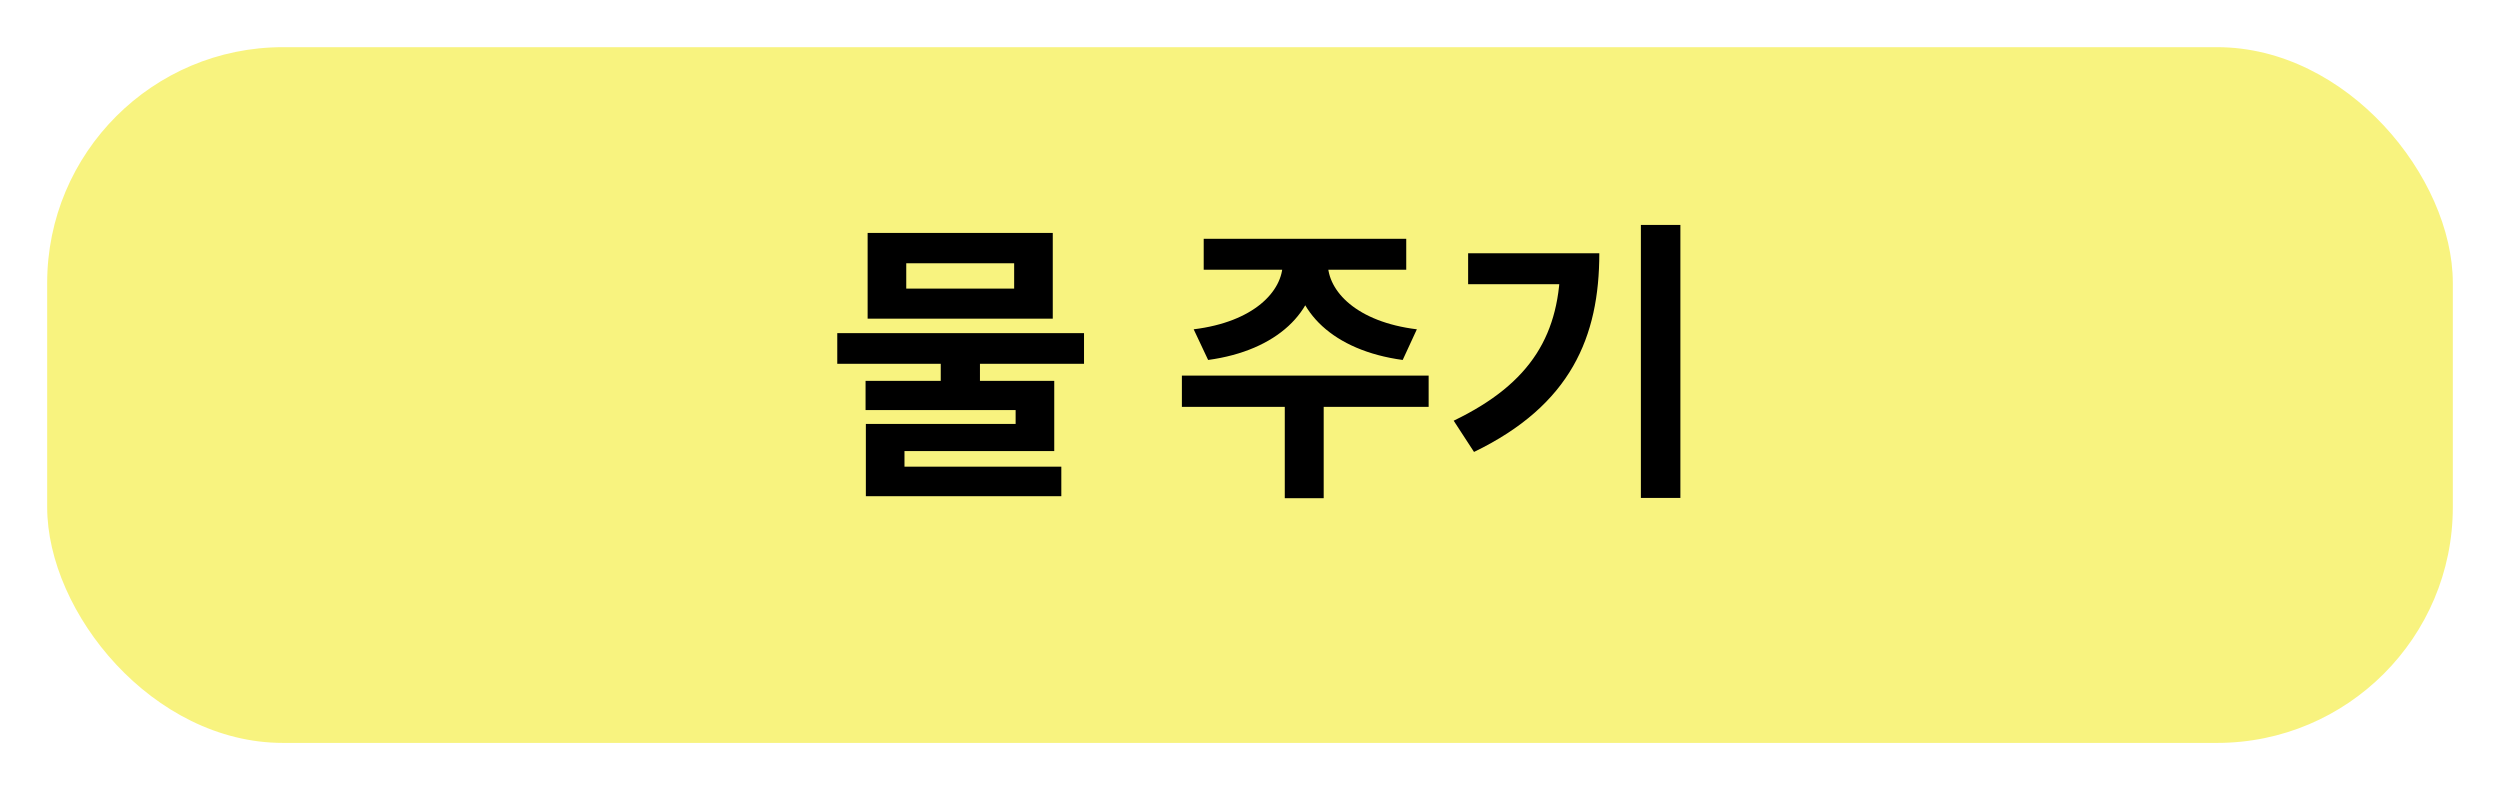 <svg width="212" height="67" viewBox="0 0 212 67" fill="none" xmlns="http://www.w3.org/2000/svg">
<g filter="url(#filter0_d_234_3)">
<rect x="4" width="204" height="59" rx="20" fill="#F8F37F"/>
</g>
<path d="M79.775 30.2H83.1V33.425H79.775V30.2ZM71 28.25H91.925V30.85H71V28.25ZM73.575 19.75H89.275V27.025H73.575V19.75ZM86 22.325H76.85V24.475H86V22.325ZM73.4 32.3H89.4V38.25H76.7V40.3H73.425V35.95H86.125V34.775H73.4V32.3ZM73.425 39.575H90V42.075H73.425V39.575ZM108.774 21.65H111.649V22.325C111.649 26.4 108.324 29.725 102.449 30.525L101.224 27.925C106.324 27.3 108.774 24.7 108.774 22.325V21.65ZM109.724 21.65H112.599V22.325C112.599 24.7 115.049 27.3 120.149 27.925L118.949 30.525C113.049 29.725 109.724 26.4 109.724 22.325V21.65ZM108.949 33.75H112.249V42.25H108.949V33.75ZM100.224 31.85H121.149V34.5H100.224V31.85ZM102.074 20.25H119.249V22.875H102.074V20.25ZM139.147 19.075H142.497V42.225H139.147V19.075ZM132.322 21.475H135.622C135.622 28.55 133.222 34.35 124.997 38.325L123.272 35.675C129.922 32.475 132.322 28.275 132.322 22.075V21.475ZM124.497 21.475H133.897V24.1H124.497V21.475Z" fill="black"/>
<defs>
<filter id="filter0_d_234_3" x="0" y="0" width="212" height="67" filterUnits="userSpaceOnUse" color-interpolation-filters="sRGB">
<feFlood flood-opacity="0" result="BackgroundImageFix"/>
<feColorMatrix in="SourceAlpha" type="matrix" values="0 0 0 0 0 0 0 0 0 0 0 0 0 0 0 0 0 0 127 0" result="hardAlpha"/>
<feOffset dy="4"/>
<feGaussianBlur stdDeviation="2"/>
<feComposite in2="hardAlpha" operator="out"/>
<feColorMatrix type="matrix" values="0 0 0 0 0 0 0 0 0 0 0 0 0 0 0 0 0 0 0.25 0"/>
<feBlend mode="normal" in2="BackgroundImageFix" result="effect1_dropShadow_234_3"/>
<feBlend mode="normal" in="SourceGraphic" in2="effect1_dropShadow_234_3" result="shape"/>
</filter>
</defs>
</svg>
